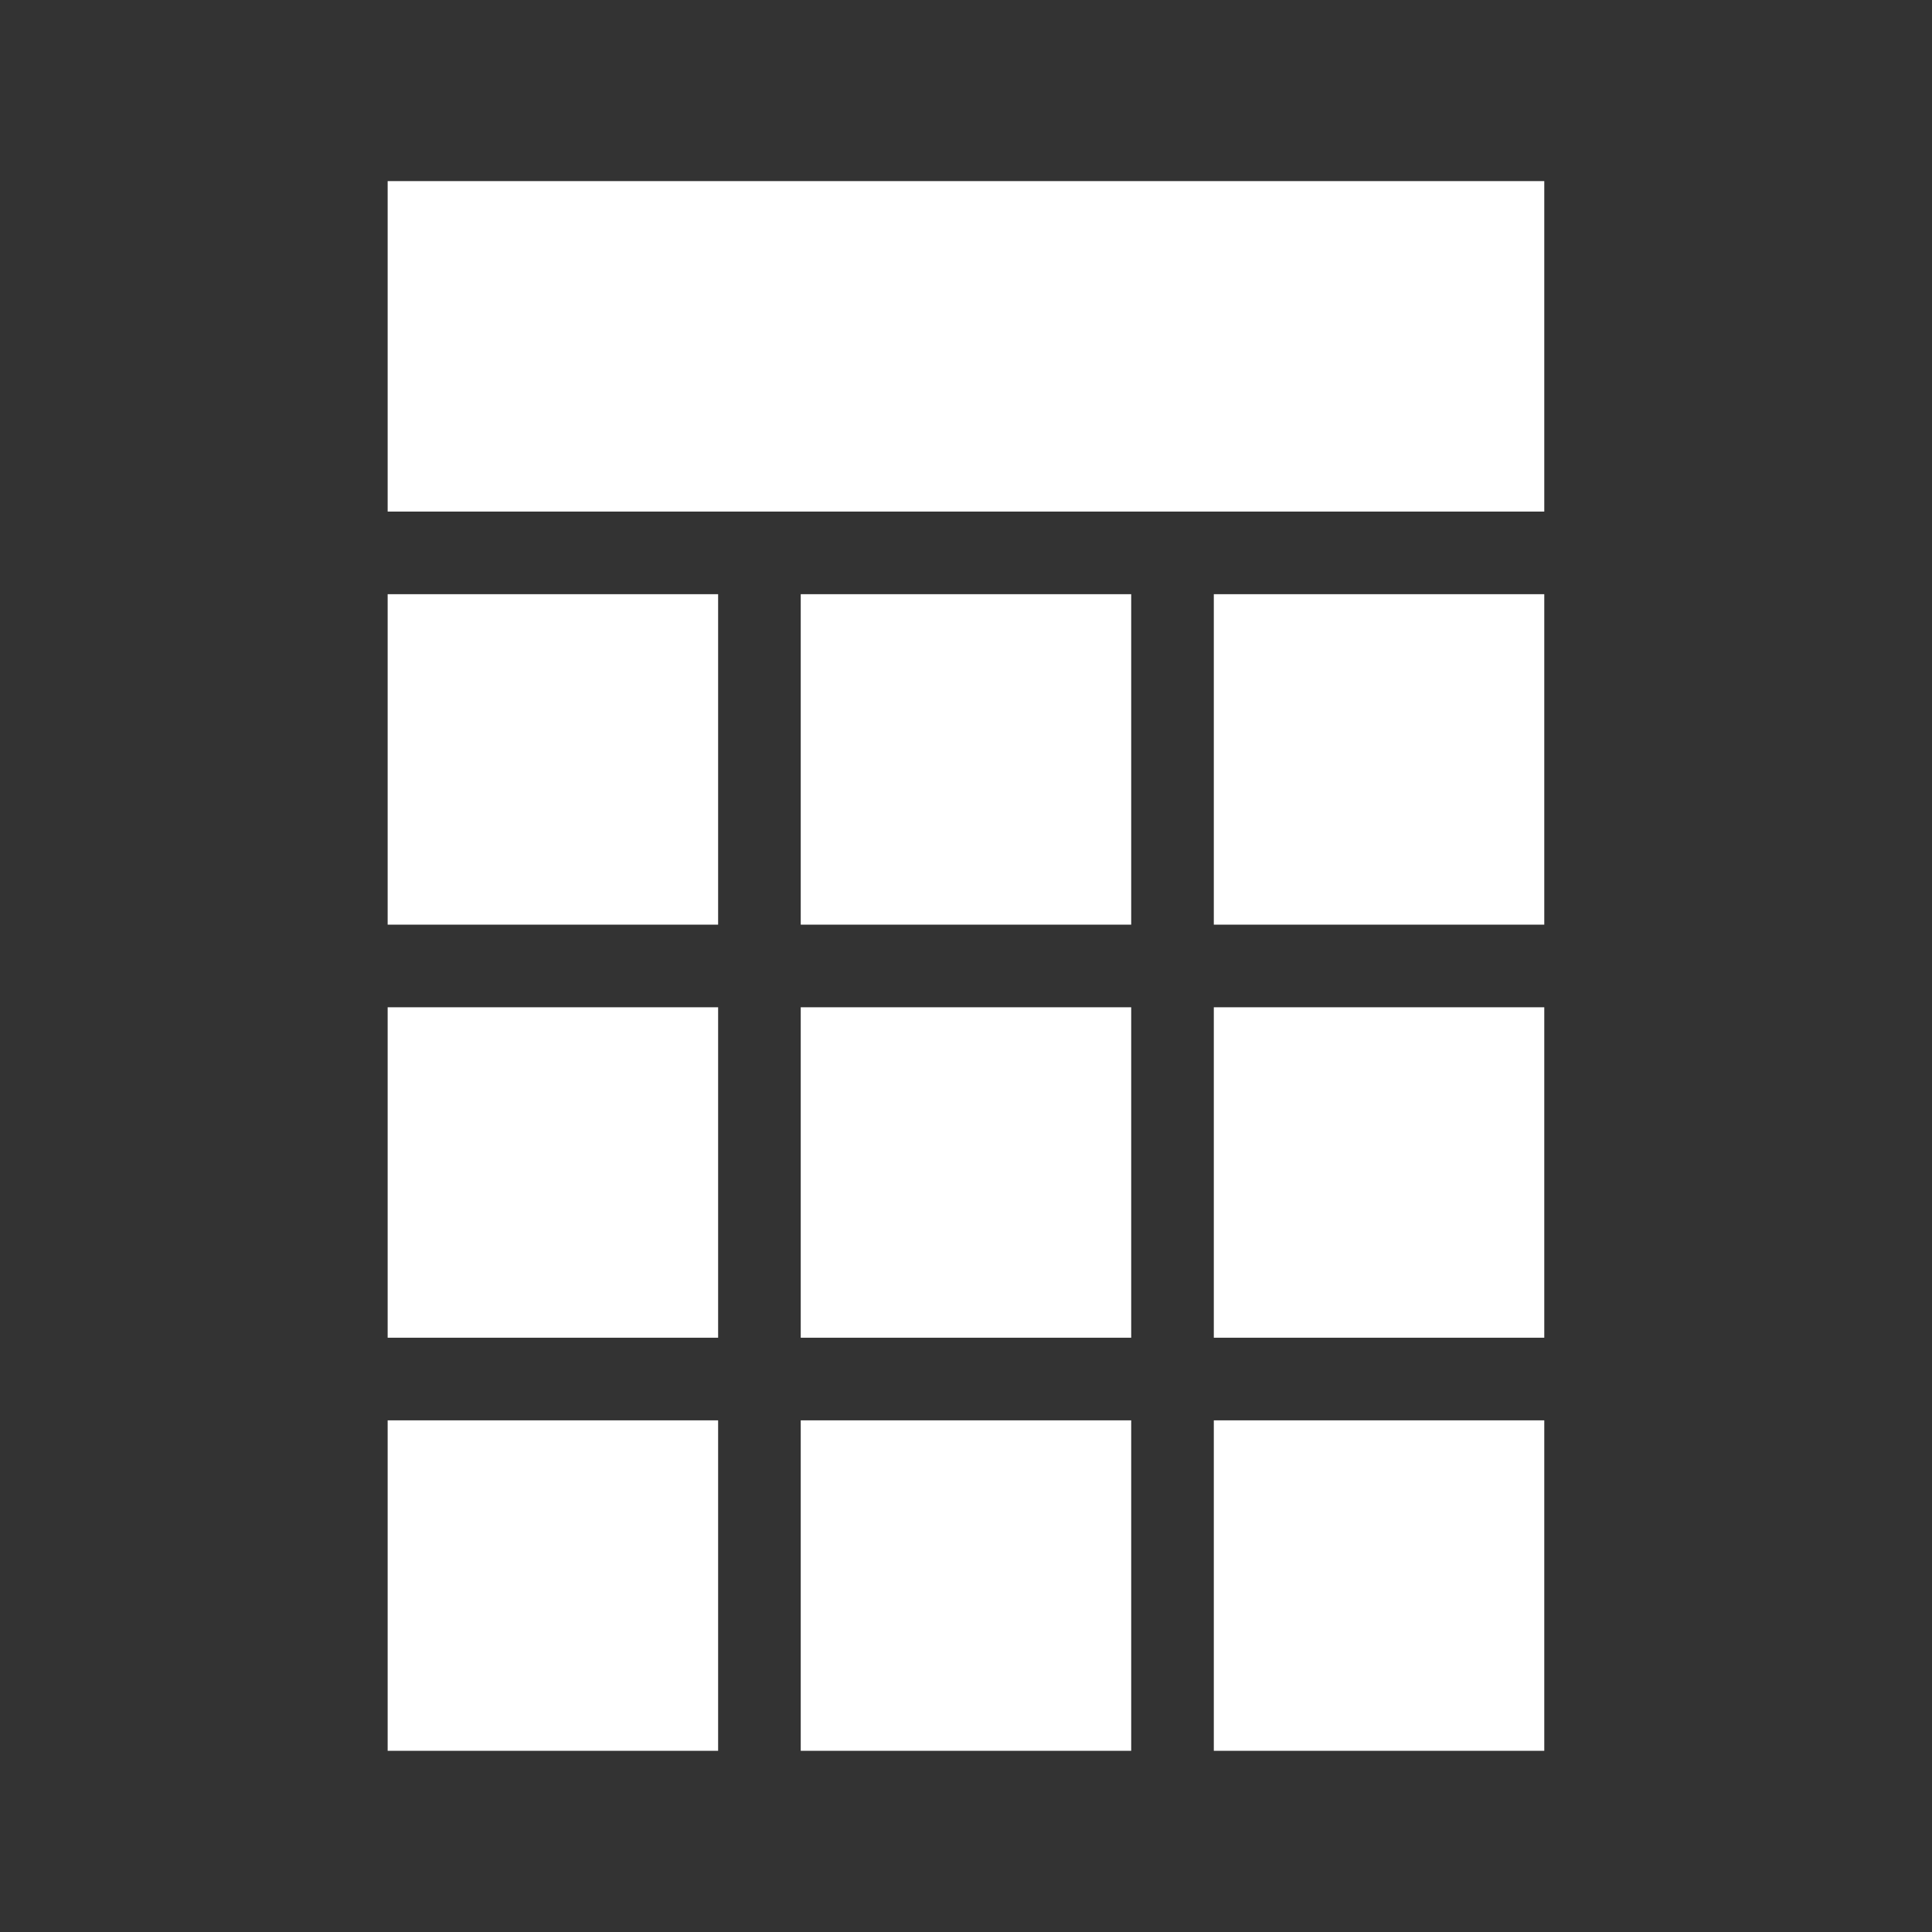 <svg width="512" xmlns="http://www.w3.org/2000/svg" height="512">
<rect width="100%" height="100%" fill="#333333" stroke="none"/>
<defs/>
<g fill="#fff" stroke="#fff" stroke-width="2" transform="matrix(10.947 0 0 10.947 -6.737 -28.632)">
<path d="m11,8h26v6h-26z"/>
<path d="m11,18h6v6h-6z"/>
<path d="m21,18h6v6h-6z"/>
<path d="m31,18h6v6h-6z"/>
<path d="m11,28h6v6h-6z"/>
<path d="m21,28h6v6h-6z"/>
<path d="m31,28h6v6h-6z"/>
<path d="m11,38h6v6h-6z"/>
<path d="m21,38h6v6h-6z"/>
<path d="m31,38h6v6h-6z"/>
</g>
</svg>
